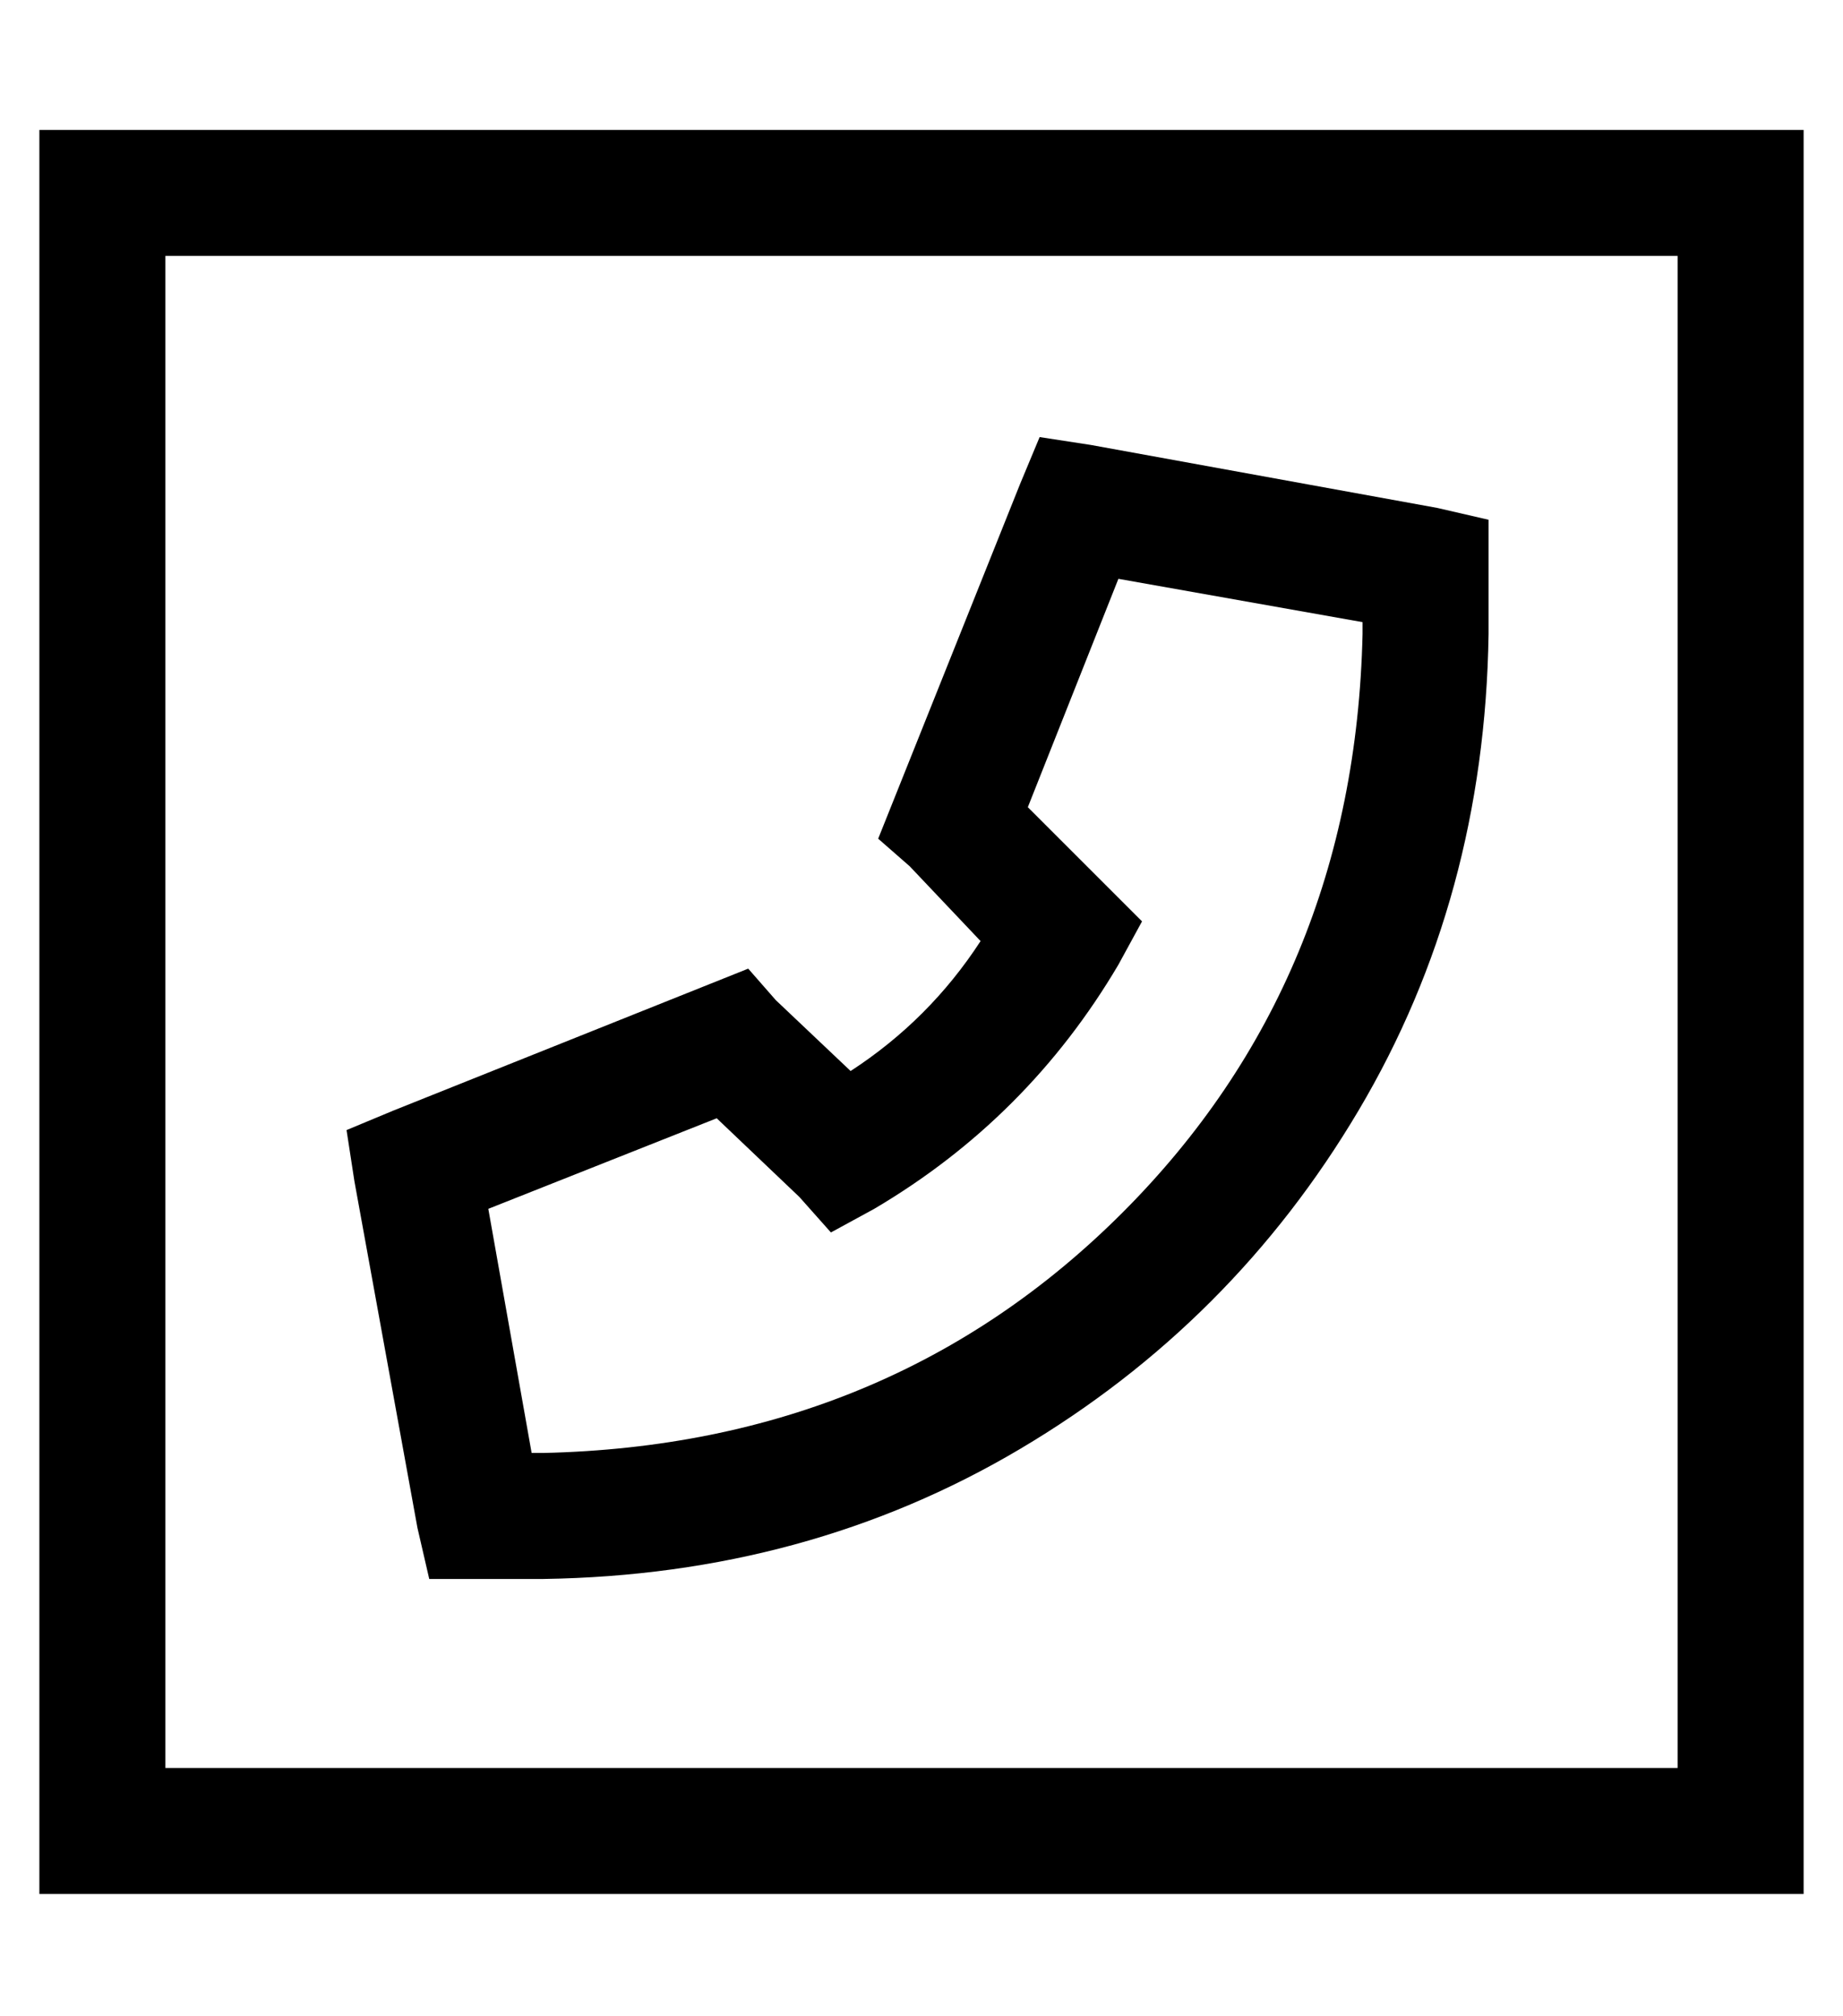 <?xml version="1.0" standalone="no"?>
<!DOCTYPE svg PUBLIC "-//W3C//DTD SVG 1.1//EN" "http://www.w3.org/Graphics/SVG/1.1/DTD/svg11.dtd" >
<svg xmlns="http://www.w3.org/2000/svg" xmlns:xlink="http://www.w3.org/1999/xlink" version="1.1" viewBox="-10 -40 468 512">
   <path fill="currentColor"
d="M416 25v384v-384v384h-384v0v-384v0h384v0zM448 -7h-32h32h-448v32v0v384v0v32v0h32h416v-32v0v-384v0v-32v0zM249 83l-32 80l32 -80l-32 80l-4 10v0l8 7v0l18 19v0q-13 20 -33 33l-19 -18v0l-7 -8v0l-10 4v0l-80 32v0l-12 5v0l2 13v0l16 88v0l3 13v0h13h16
q67 -1 121 -33t86 -86t33 -121v-16v0v-13v0l-13 -3v0l-88 -16v0l-13 -2v0l-5 12v0zM336 121q-2 88 -61 147v0v0q-59 59 -147 61h-3v0l-11 -62v0l58 -23v0l21 20v0l8 9v0l11 -6v0q39 -23 62 -62l6 -11v0l-9 -9v0l-20 -20v0l23 -58v0l62 11v0v3v0z" />
</svg>
